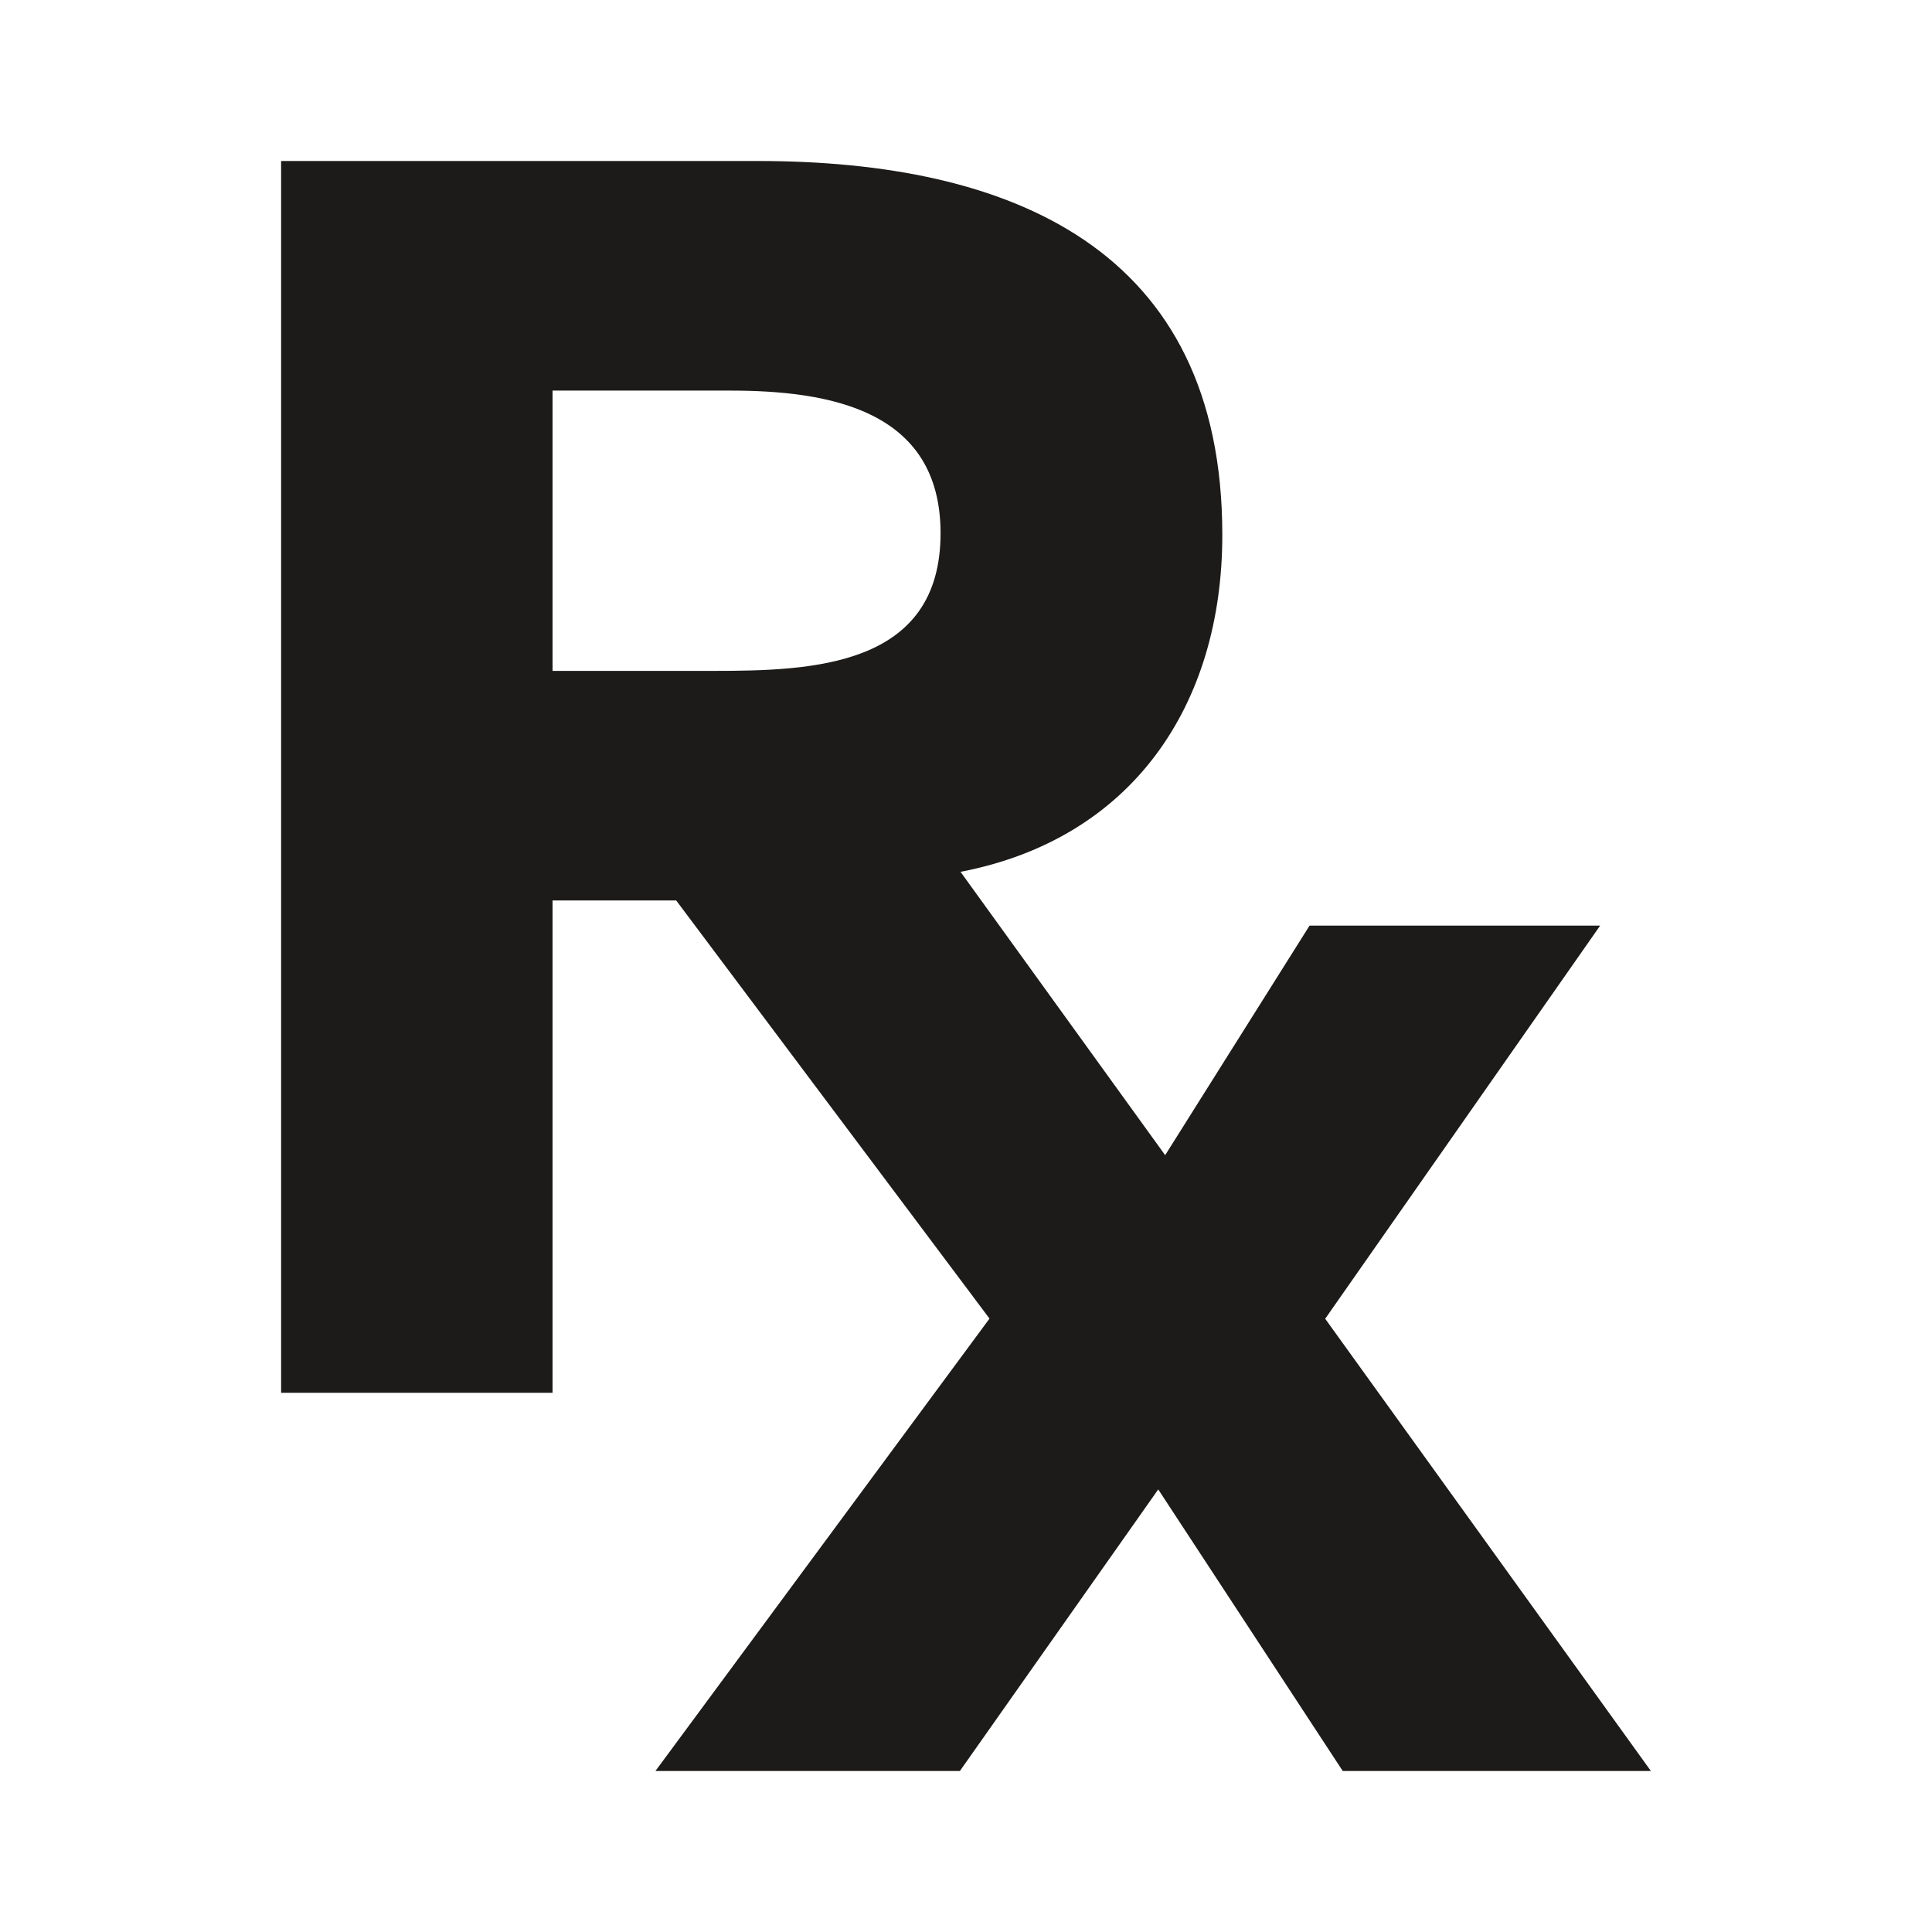 <?xml version="1.0" encoding="iso-8859-1"?>
<!-- Generator: Adobe Illustrator 19.2.1, SVG Export Plug-In . SVG Version: 6.00 Build 0)  -->
<svg version="1.1" xmlns="http://www.w3.org/2000/svg" xmlns:xlink="http://www.w3.org/1999/xlink" x="0px" y="0px"
	 viewBox="0 0 600 600" style="enable-background:new 0 0 600 600;" xml:space="preserve">
<g id="rx">
	<g id="rx_1_">
		<g>
			<path style="fill:#1C1B1A;" d="M411.55,409.55l85.4-122.1H406.7l-44.85,71.3l-63.55-88c53.15-10.2,81.3-51.55,81.3-104.6
				C379.65,77,313.7,50,235.35,50H87.3v382.55h84.3v-152.9H210l97.3,129.85L203.55,550h94.55l61.6-87.45L417,550h95.7L411.55,409.55
				z M171.6,121.3h55.1c30.8,0,65.4,5.95,65.4,44.3c0,41.6-40,42.75-70.8,42.75h-49.7V121.3z"/>
		</g>
	</g>
</g>
<g id="Layer_1">
</g>
</svg>
